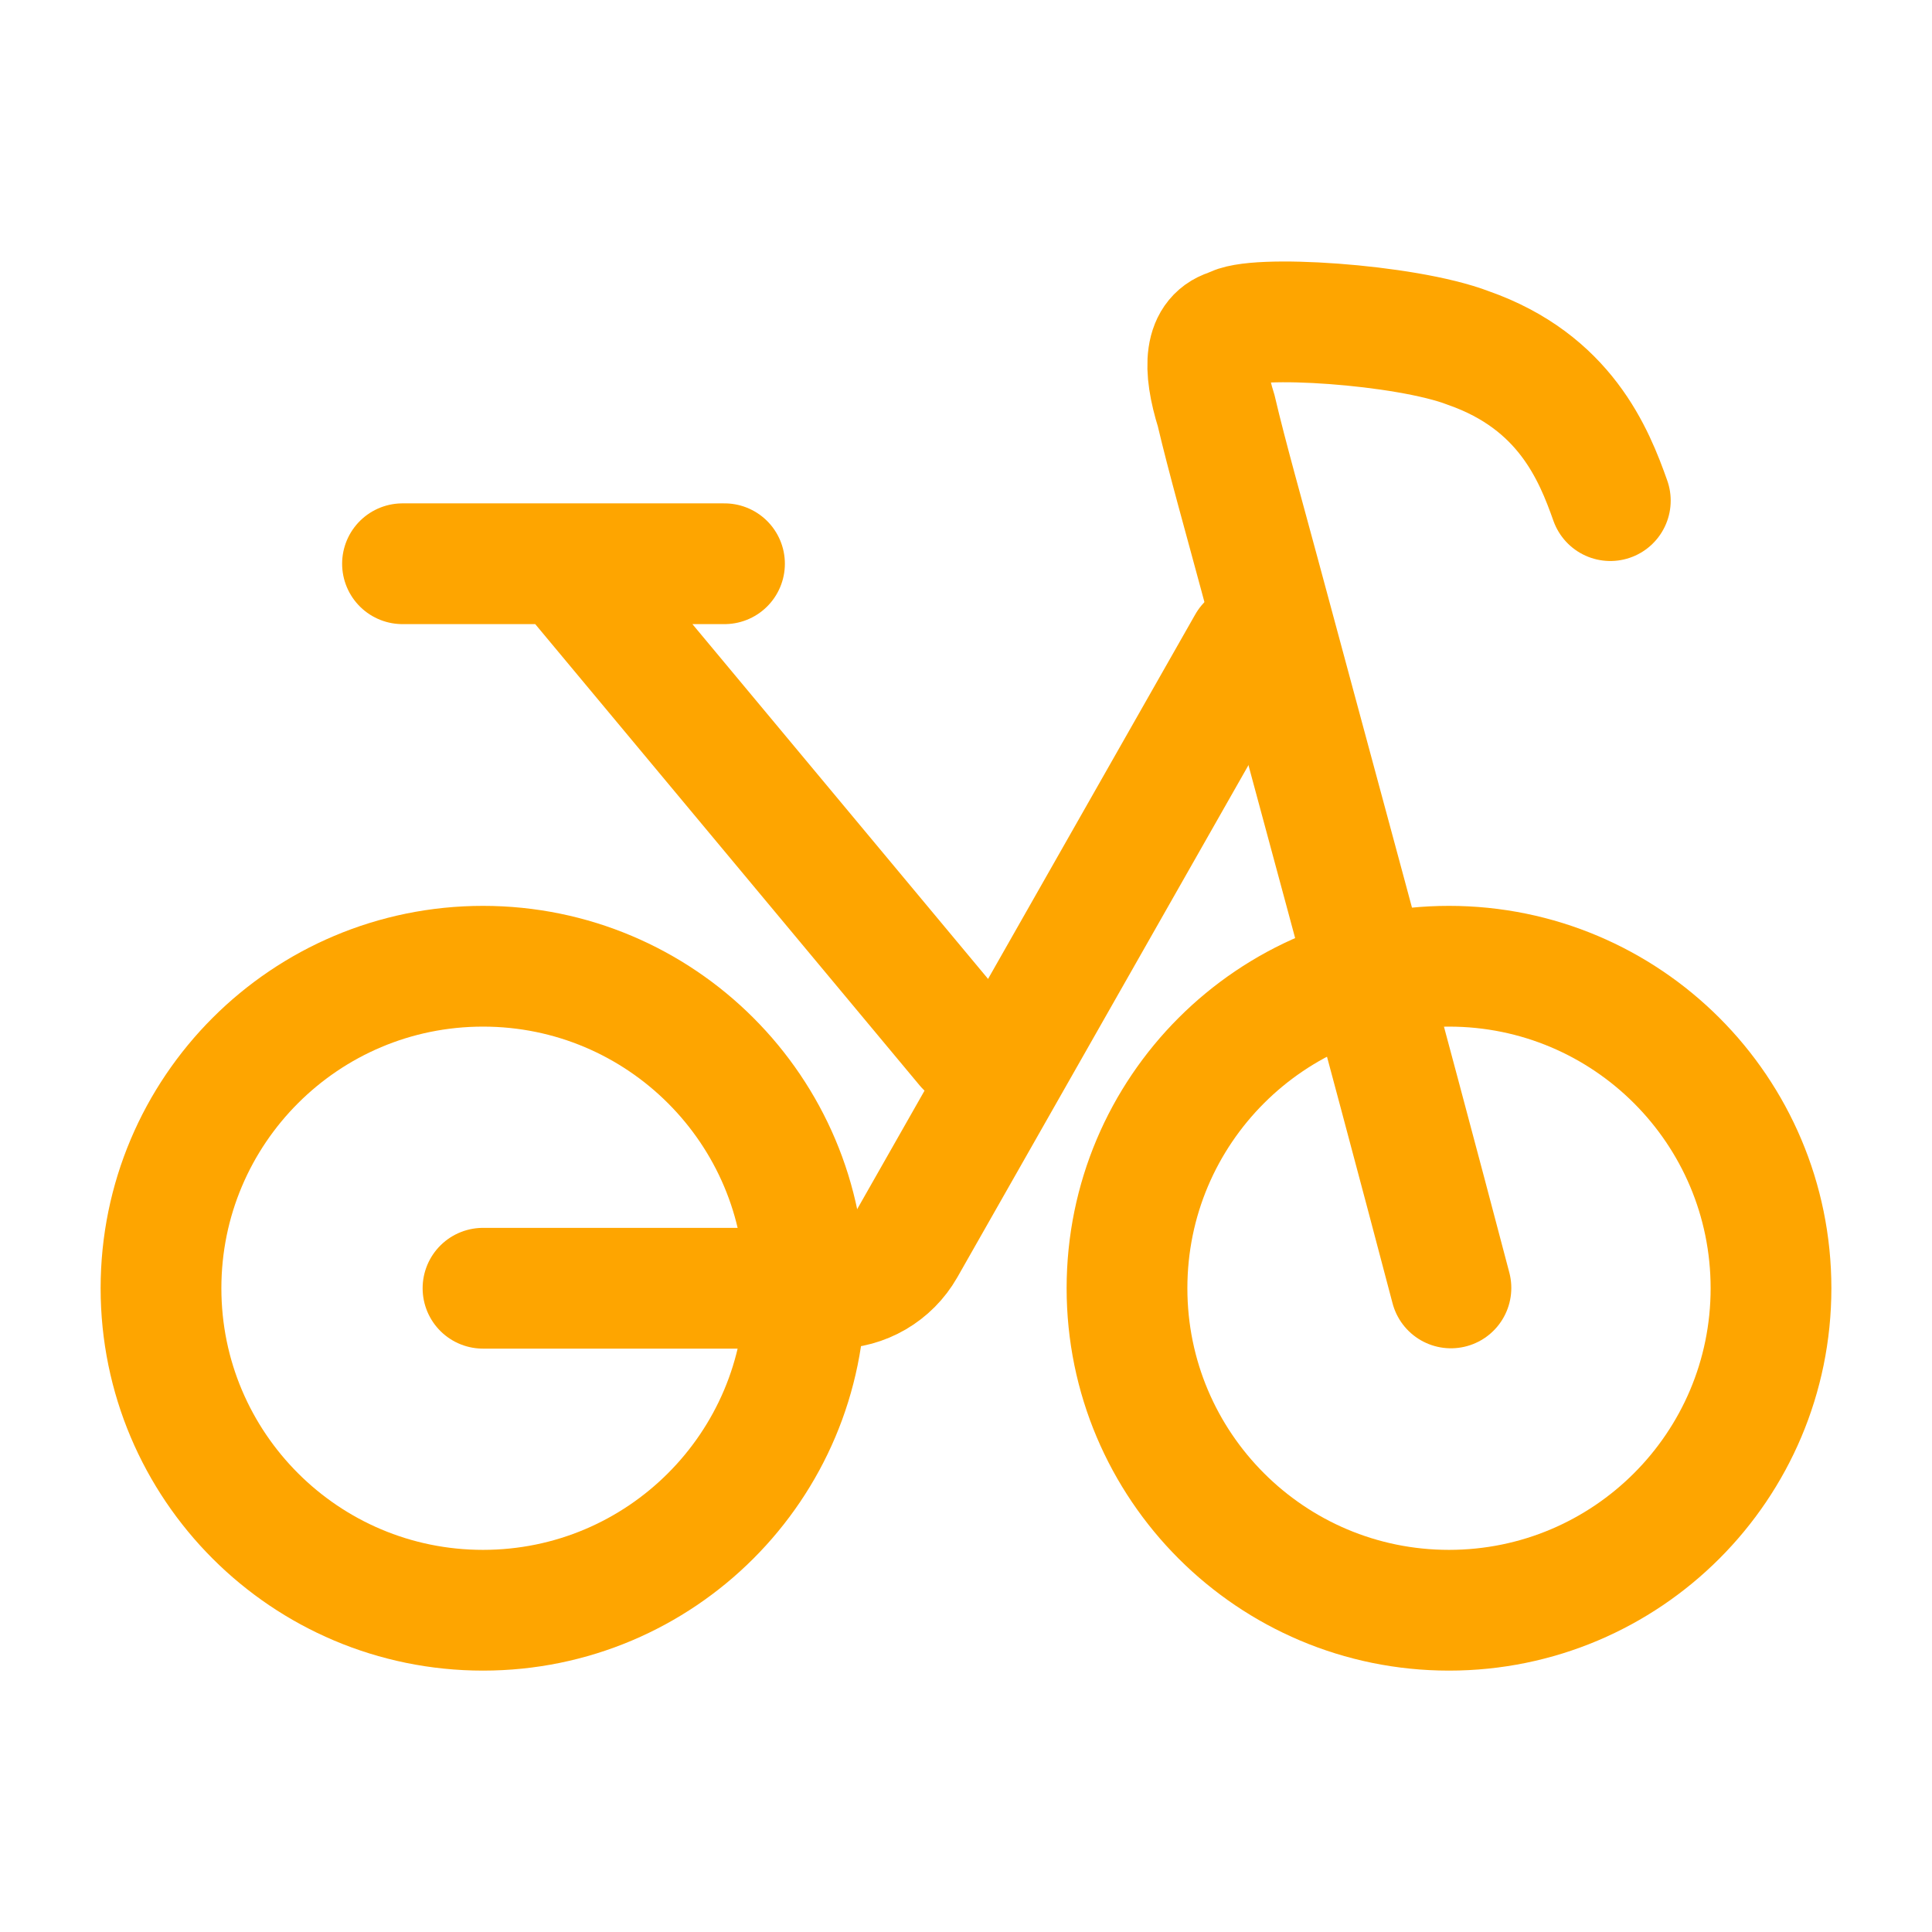 <svg xmlns="http://www.w3.org/2000/svg" viewBox="0 0 24 24" width="24" height="24" color="#fea500" fill="none">
    <path d="M6 20.003C8.209 20.003 10 18.212 10 16.003C10 13.793 8.209 12.003 6 12.003C3.791 12.003 2 13.793 2 16.003C2 18.212 3.791 20.003 6 20.003Z" stroke="currentColor" stroke-width="1.5" stroke-linecap="round" stroke-linejoin="round" />
    <path d="M18 20.003C20.209 20.003 22 18.212 22 16.003C22 13.793 20.209 12.003 18 12.003C15.791 12.003 14 13.793 14 16.003C14 18.212 15.791 20.003 18 20.003Z" stroke="currentColor" stroke-width="1.5" stroke-linecap="round" stroke-linejoin="round" />
    <path d="M6 16.003H10.371C10.73 16.003 11.062 15.809 11.24 15.497L15.5 8.003" stroke="currentColor" stroke-width="1.5" stroke-linecap="round" stroke-linejoin="round" />
    <path d="M12 13.003L7 7.003M7 7.003H5M7 7.003H9" stroke="currentColor" stroke-width="1.5" stroke-linecap="round" stroke-linejoin="round" />
    <path d="M20.004 6.219C19.8 5.643 19.44 4.743 18.24 4.323C17.46 4.023 15.54 3.903 15.3 4.083C14.953 4.169 14.94 4.563 15.108 5.103C15.244 5.682 15.456 6.428 15.648 7.143C16.14 8.973 17.22 12.939 18.024 15.999" stroke="currentColor" stroke-width="1.5" stroke-linecap="round" />
</svg>